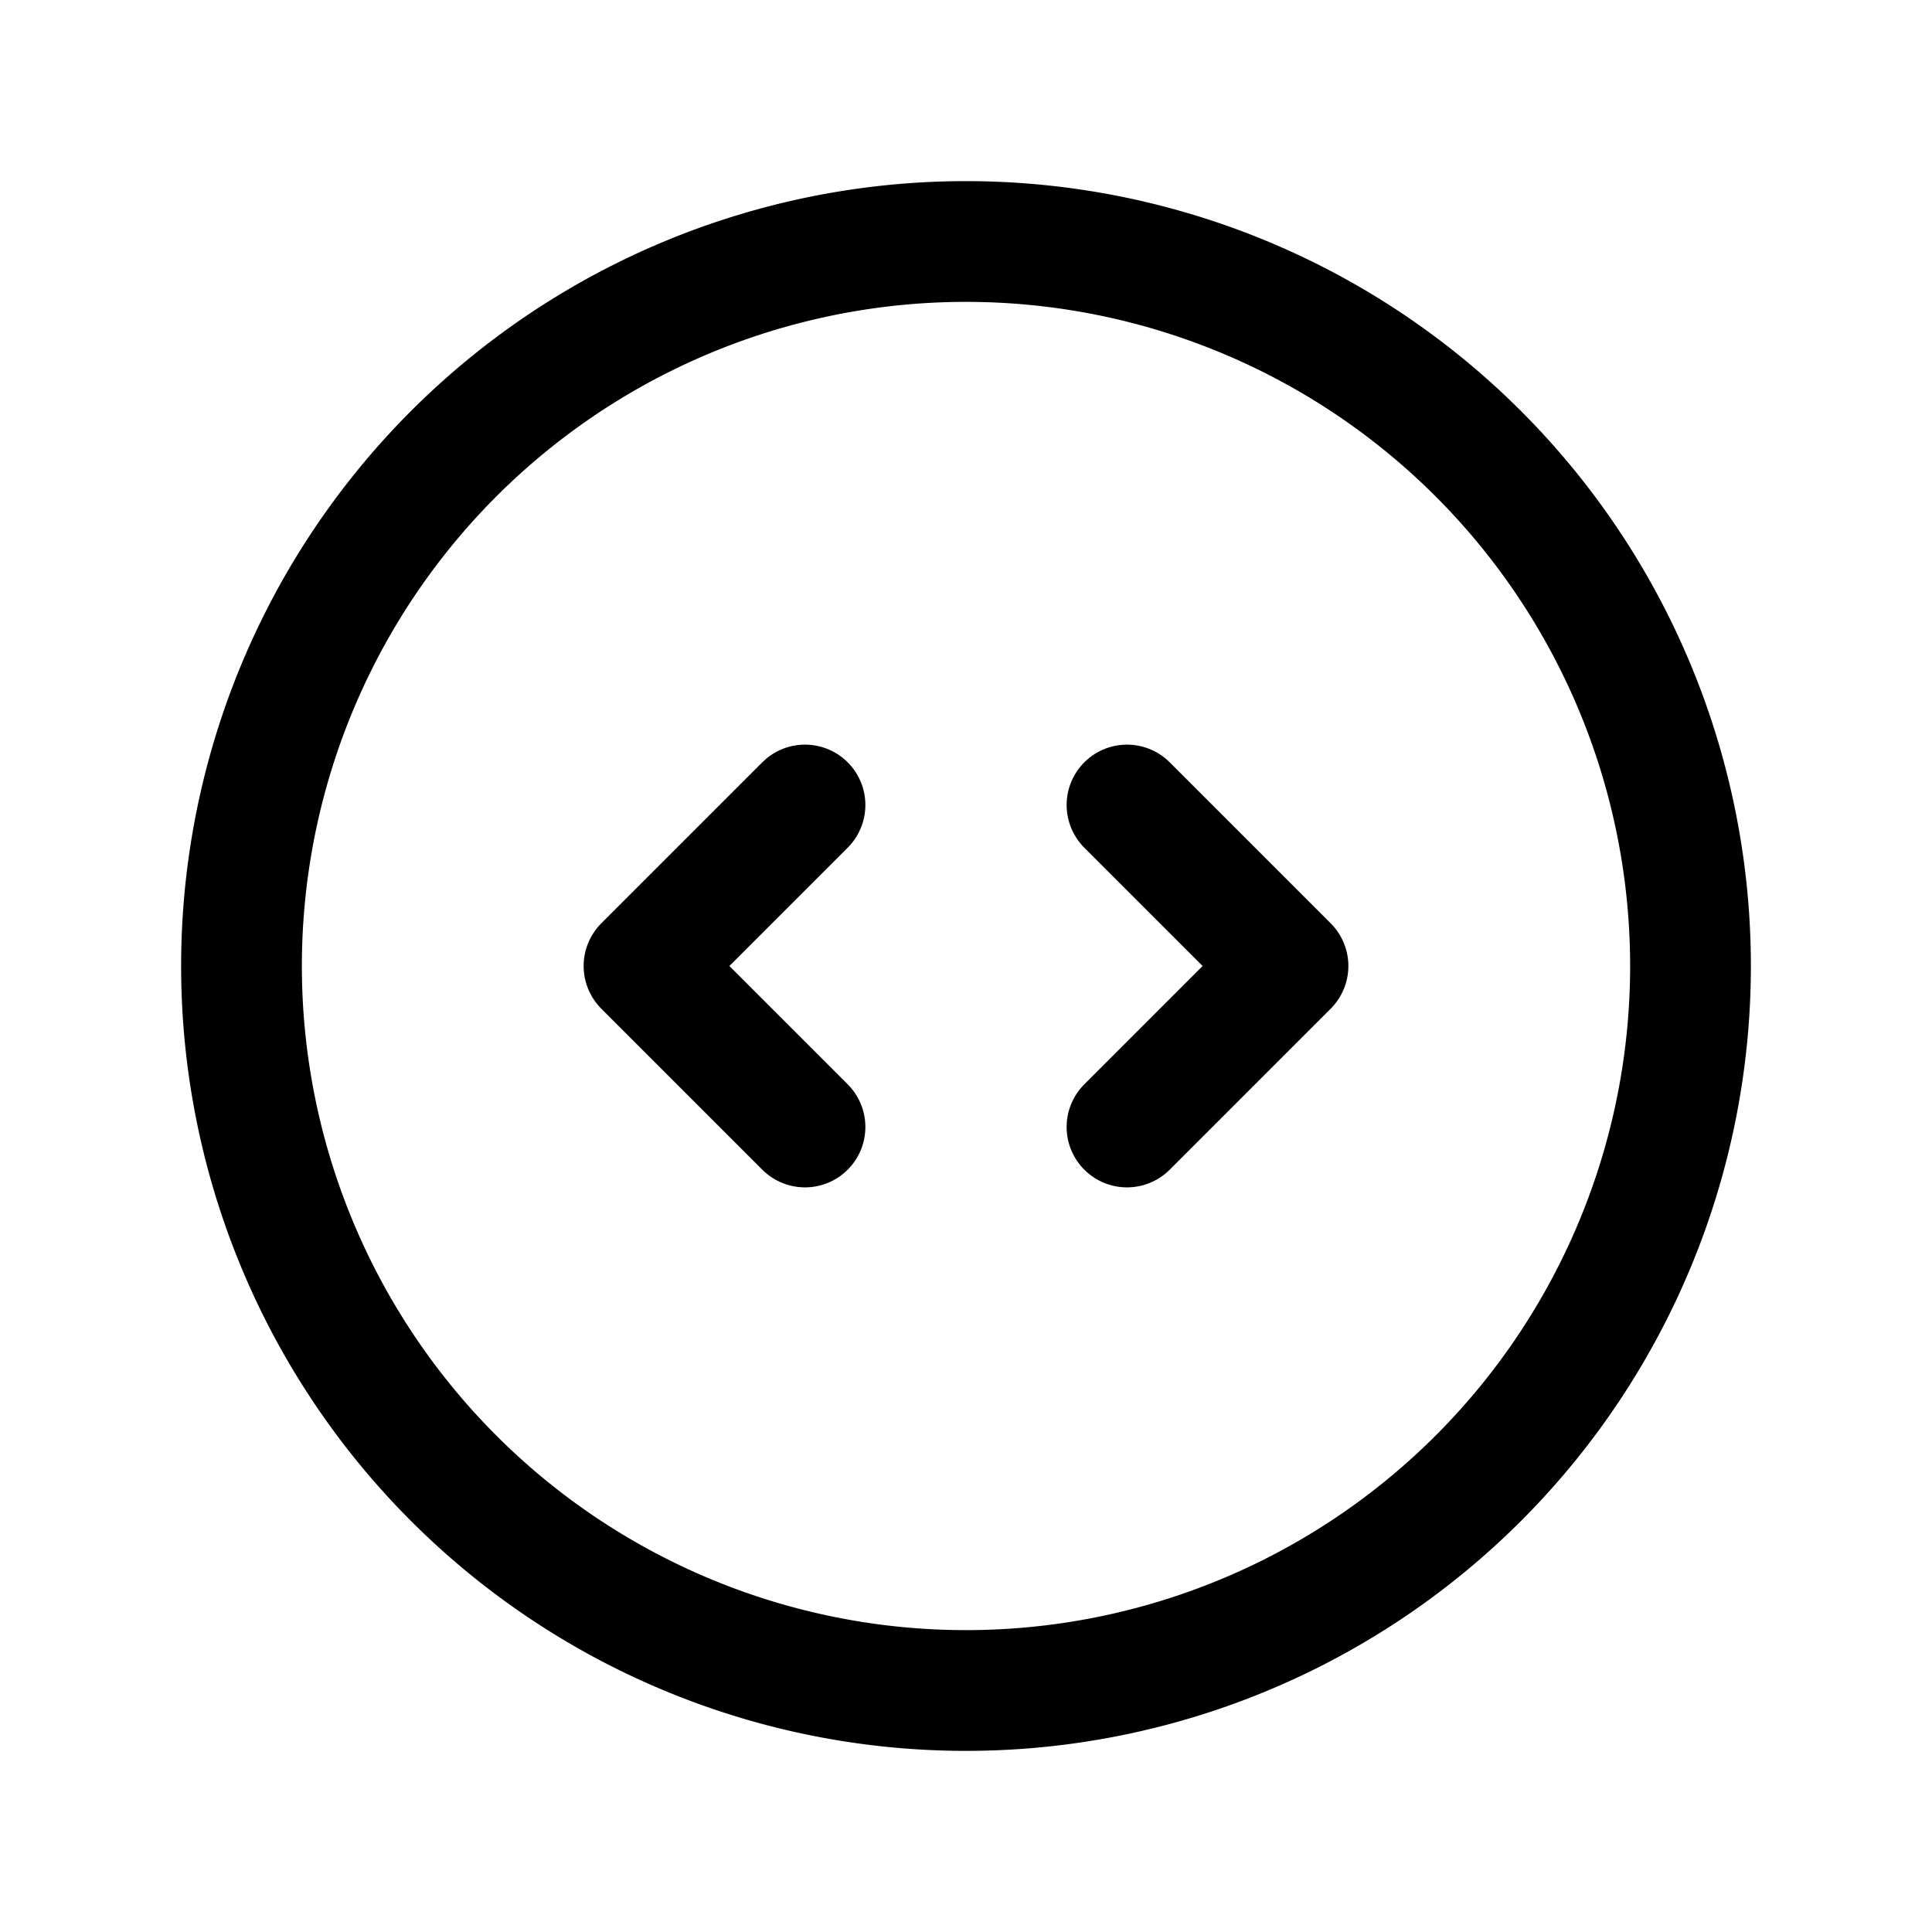 <svg xmlns="http://www.w3.org/2000/svg" class="icon icon-tabler icon-tabler-code-circle" width="44" height="44" viewBox="0 0 24 24" stroke-width="1.5" stroke="currentColor" fill="none" stroke-linecap="round" stroke-linejoin="round">
  <path stroke="none" d="M0 0h24v24H0z" fill="none"/>
  <path d="M10 14l-2 -2l2 -2" />
  <path d="M14 10l2 2l-2 2" />
  <path d="M12 12m-9 0a9 9 0 1 0 18 0a9 9 0 1 0 -18 0" />
</svg>
